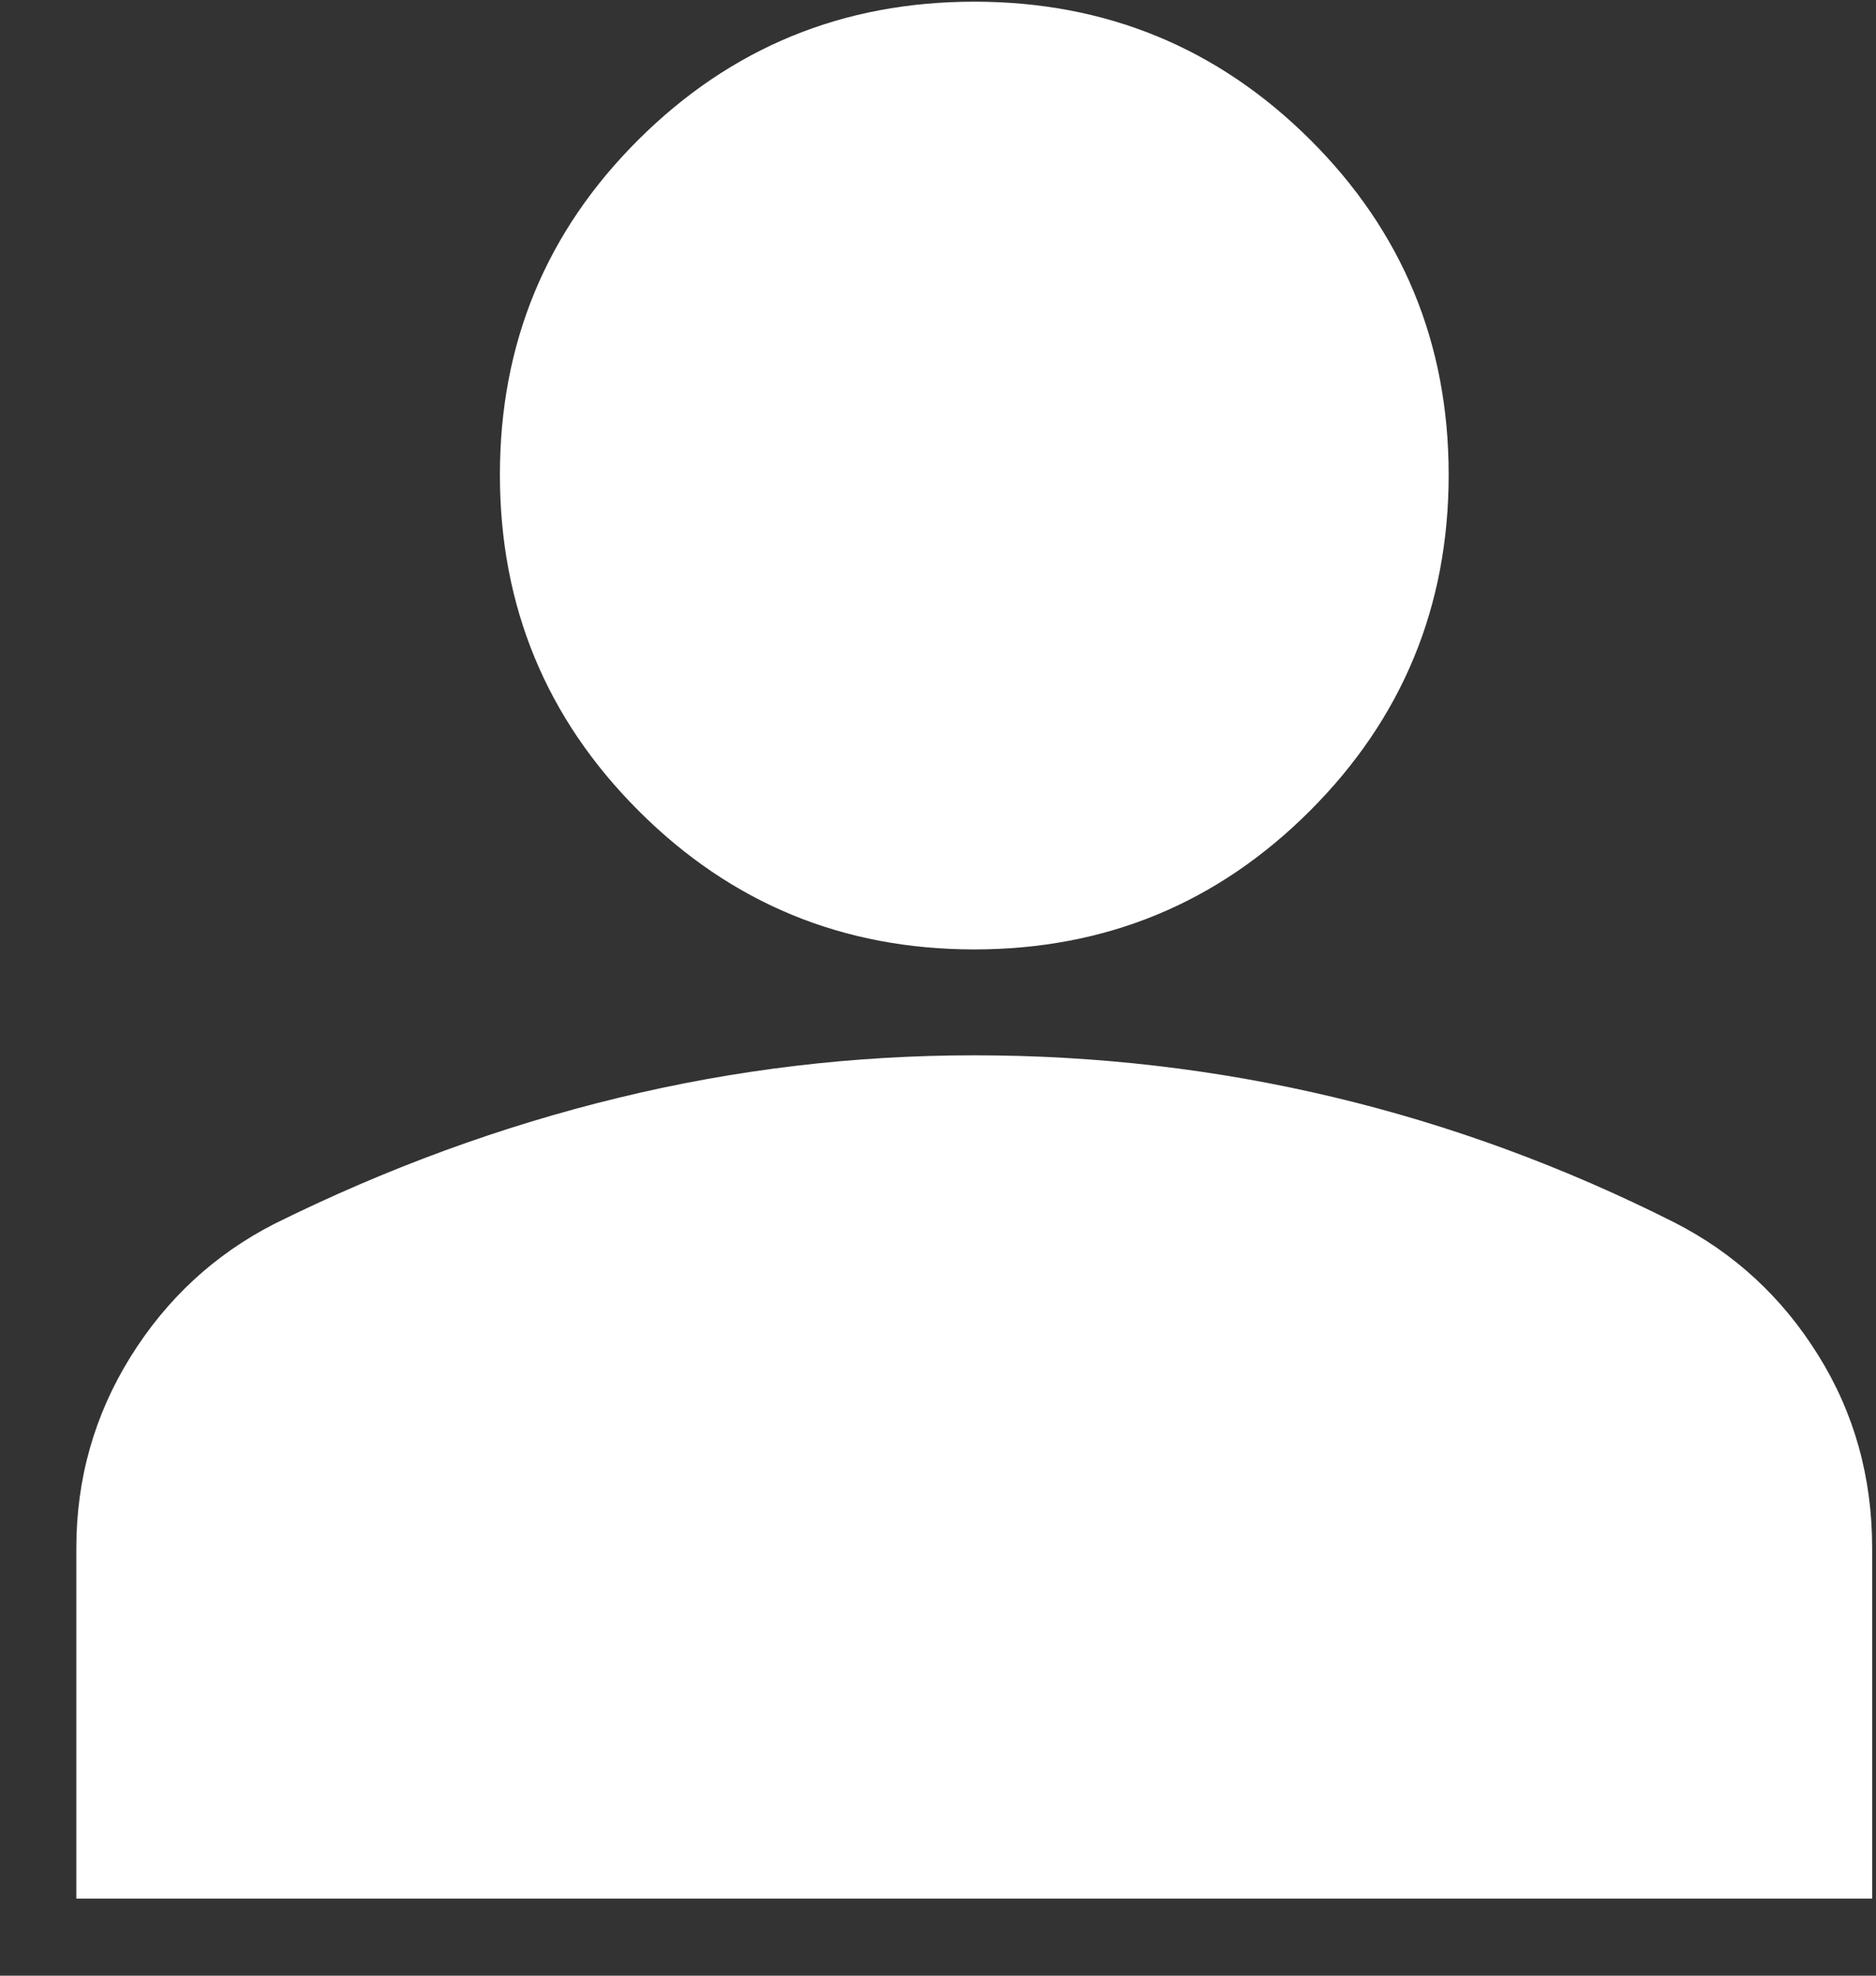 <svg width="19" height="20" viewBox="0 0 19 20" fill="none" xmlns="http://www.w3.org/2000/svg">
<rect x="0" y="0" width="19" height="20" fill="#333333" stroke="none"/>
<path d="M9.867 9.611C8.536 9.611 7.403 9.143 6.467 8.207C5.531 7.271 5.063 6.137 5.063 4.806C5.063 3.475 5.531 2.344 6.467 1.413C7.403 0.482 8.536 0.017 9.867 0.017C11.198 0.017 12.332 0.482 13.268 1.413C14.204 2.344 14.672 3.475 14.672 4.806C14.672 6.137 14.204 7.271 13.268 8.207C12.332 9.143 11.198 9.611 9.867 9.611ZM0.773 19.22V15.672C0.773 14.97 0.956 14.325 1.321 13.737C1.687 13.149 2.172 12.7 2.777 12.39C3.915 11.826 5.077 11.401 6.26 11.114C7.444 10.826 8.647 10.683 9.867 10.683C11.107 10.683 12.32 10.824 13.504 11.106C14.688 11.388 15.839 11.811 16.958 12.375C17.563 12.684 18.048 13.13 18.413 13.716C18.779 14.301 18.961 14.953 18.961 15.671V19.22H0.773Z" fill="white"/>
</svg>

